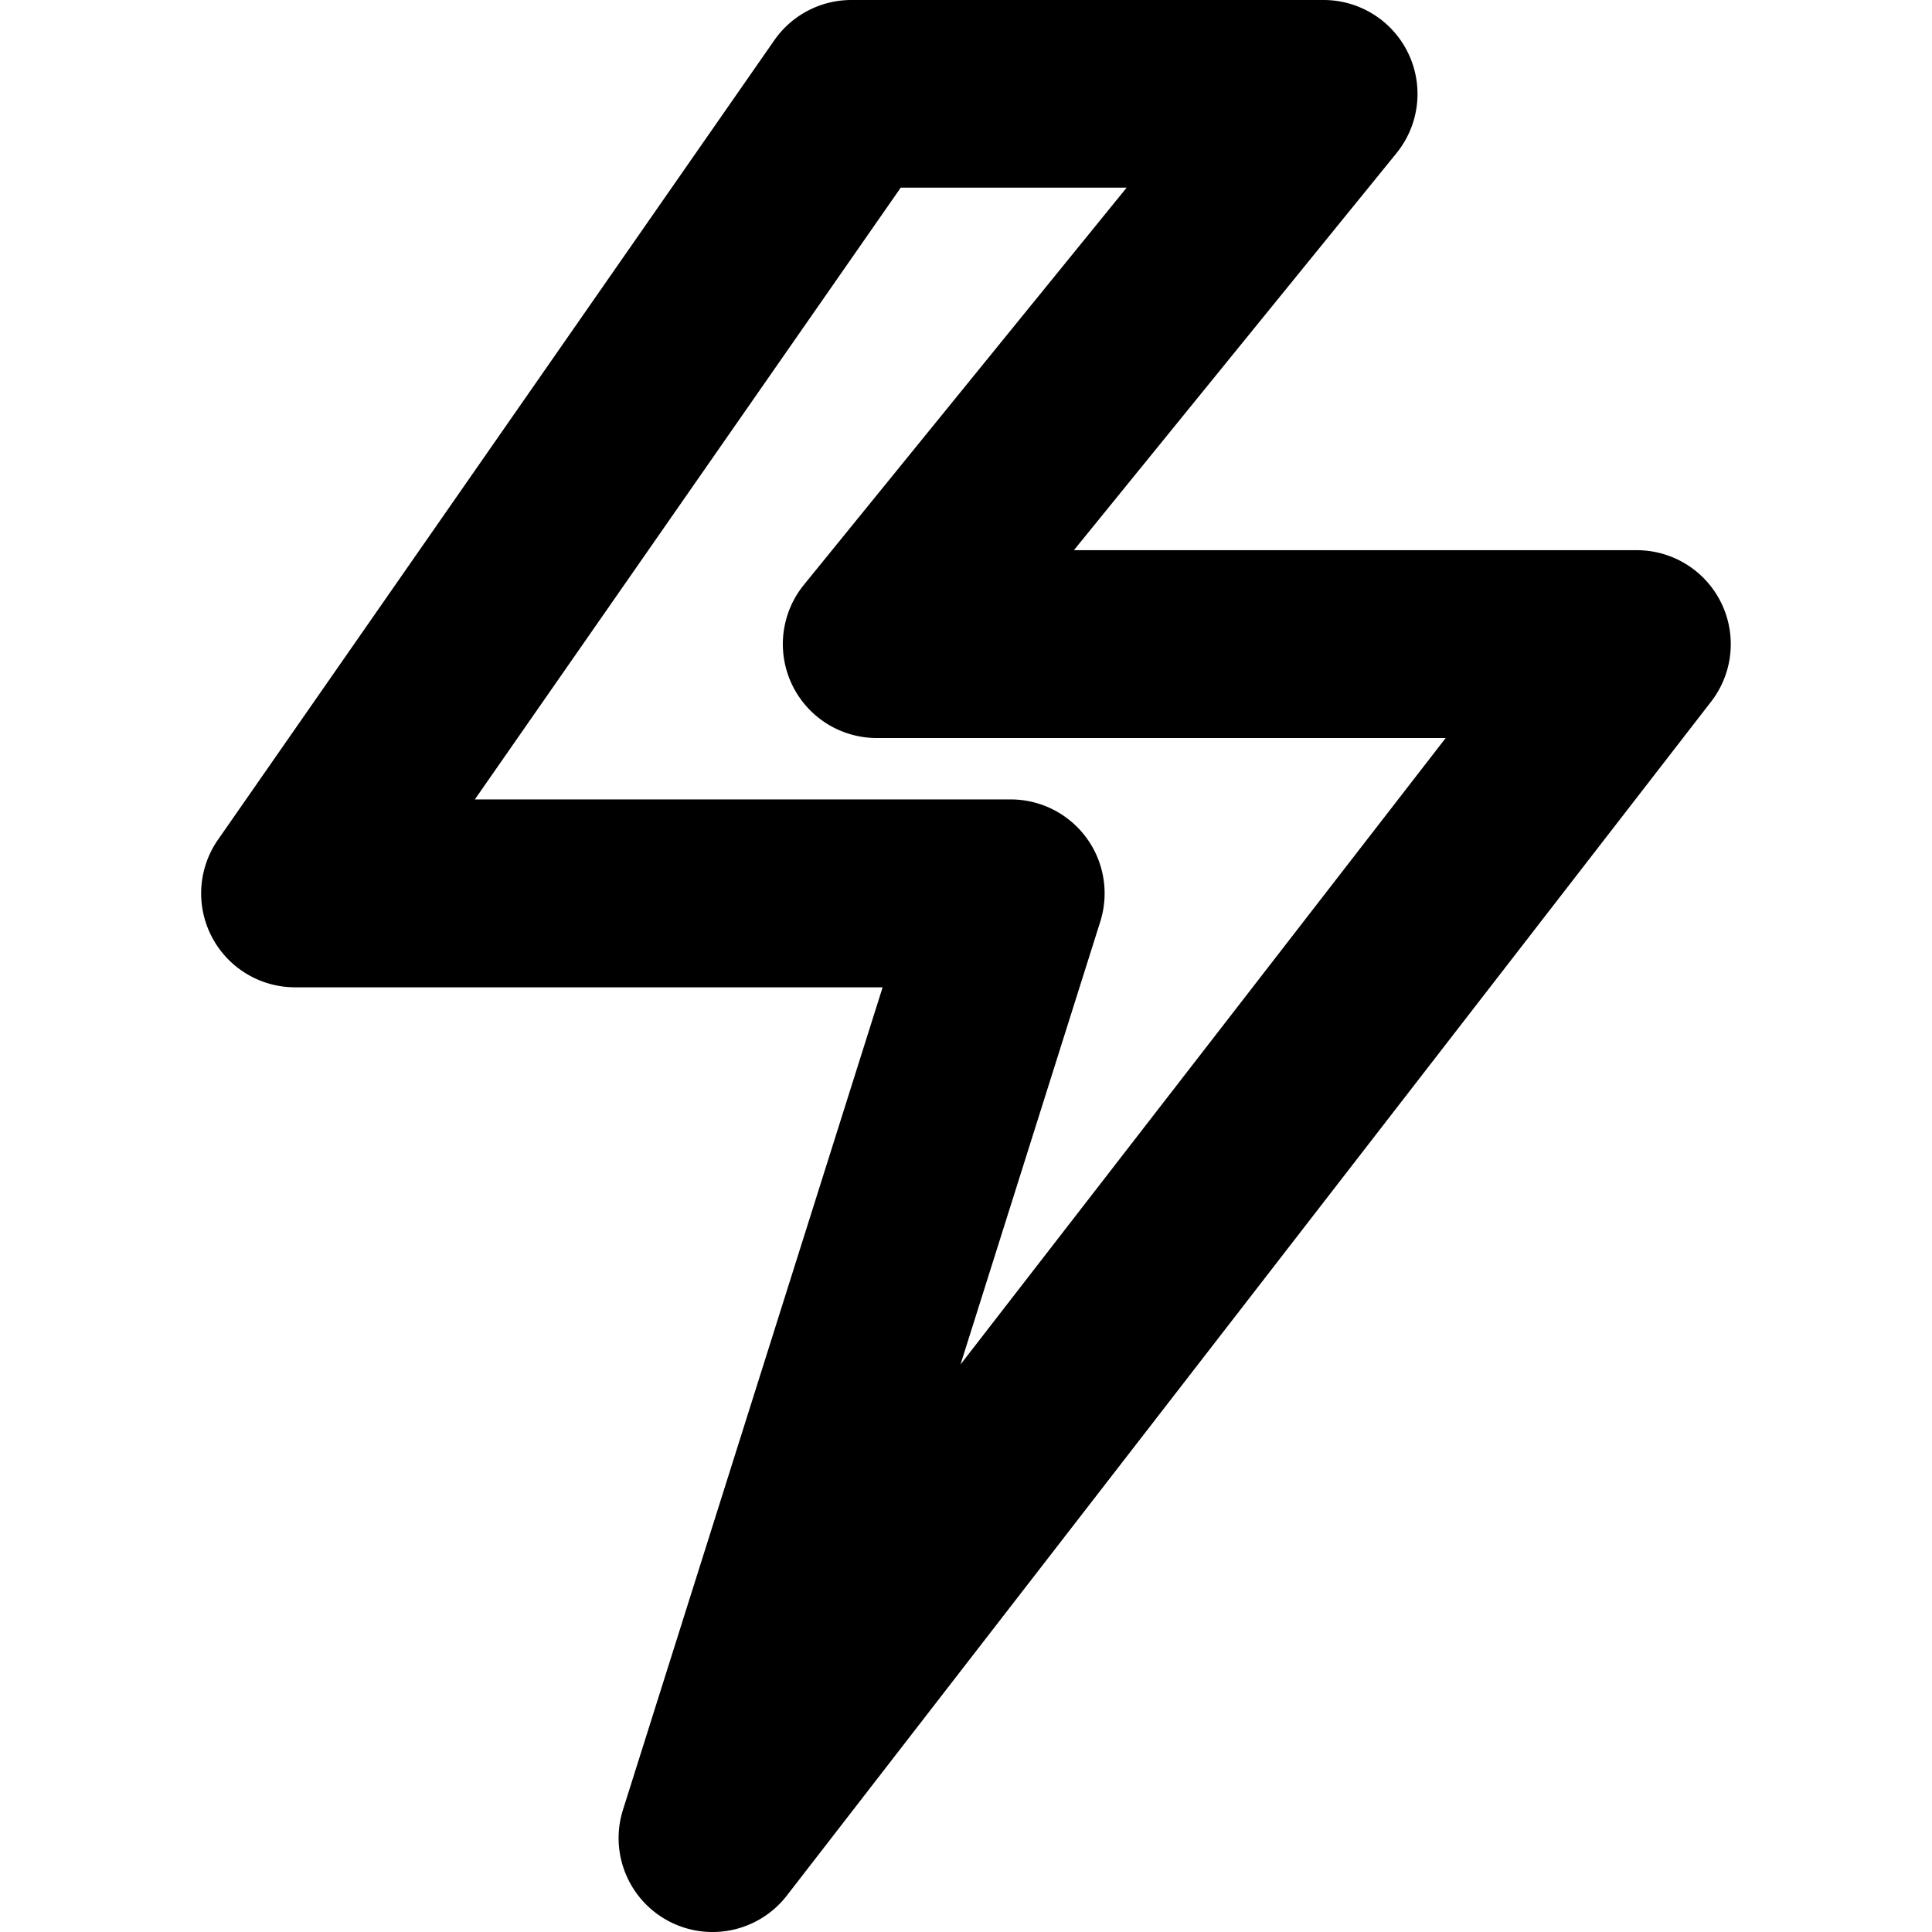 <svg xmlns="http://www.w3.org/2000/svg" width="32" height="32" viewBox="0 0 32 32"><path d="M14.103 0a1.556 1.556 0 0 0-1.276.664L3.61 13.909a1.556 1.556 0 0 0 1.276 2.444h9.733L10.317 29.98a1.556 1.556 0 0 0 2.713 1.42l15.311-19.778a1.556 1.556 0 0 0-1.229-2.509h-9.325l5.344-6.577A1.556 1.556 0 0 0 21.926 0zm.816 3.108h3.742l-5.348 6.581a1.556 1.556 0 0 0 1.207 2.535h9.425L15.909 22.6l2.314-7.332a1.556 1.556 0 0 0-1.48-2.027H7.865z"/></svg>
